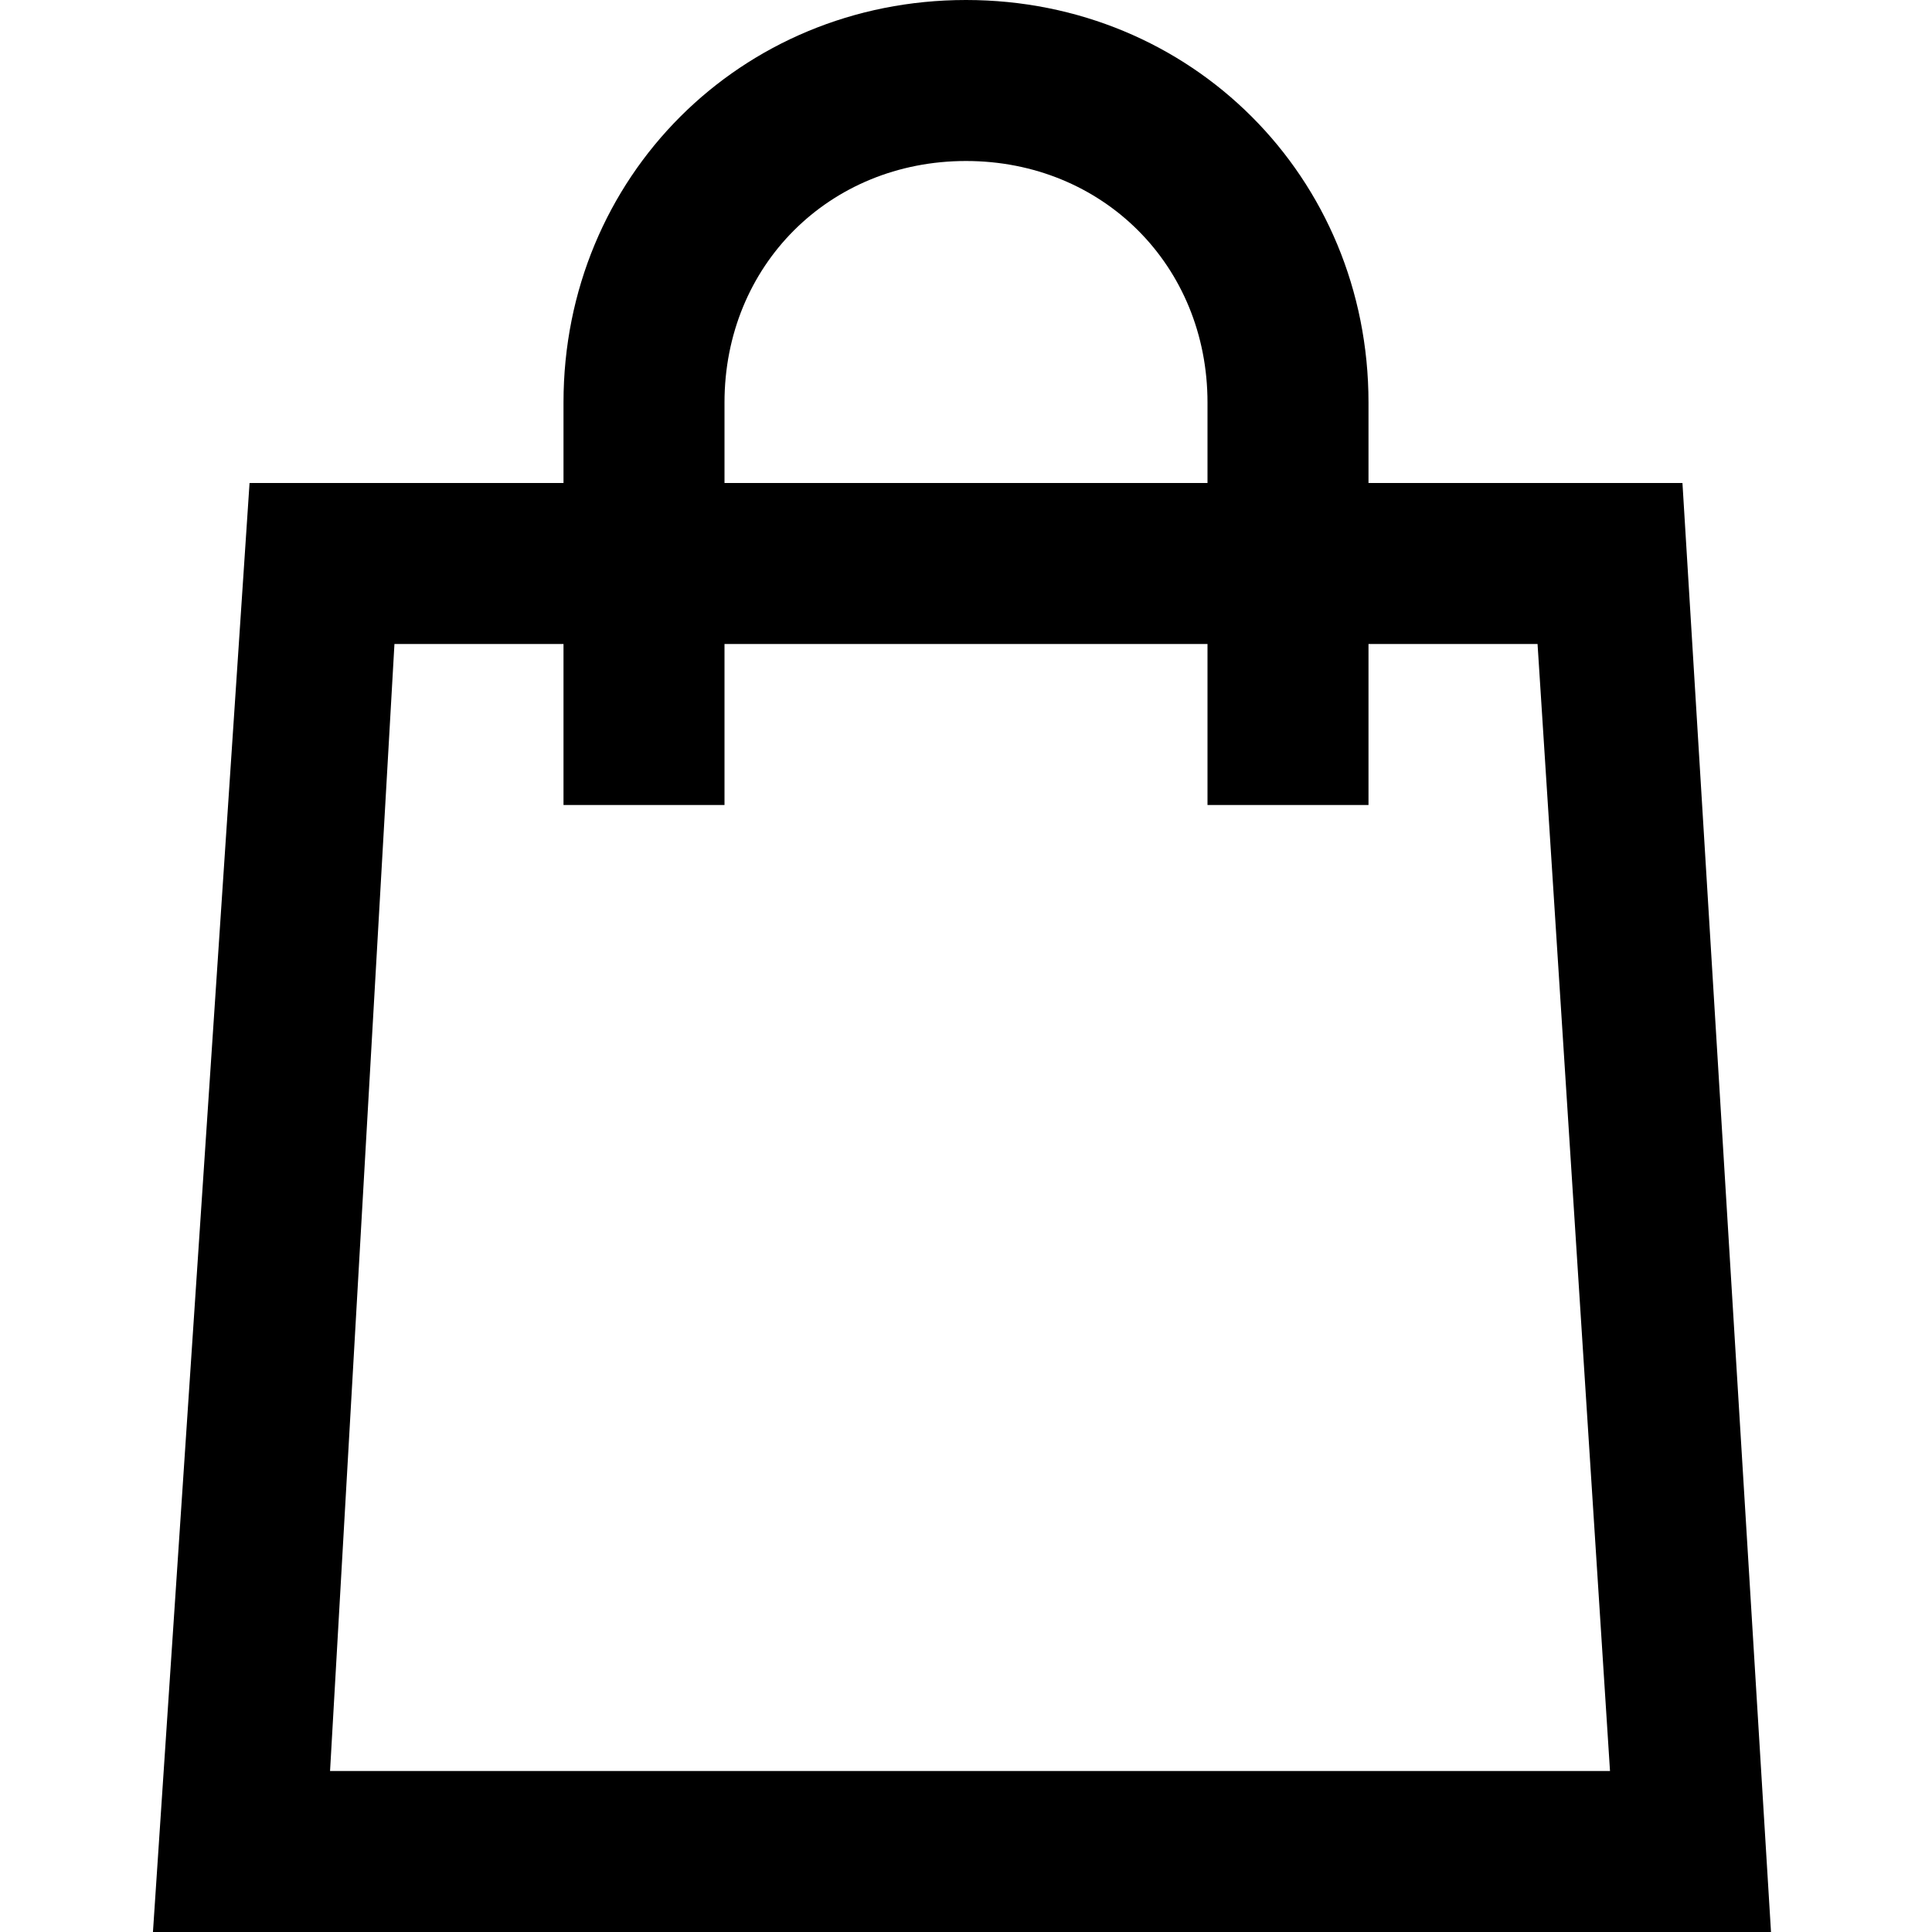 <svg xmlns="http://www.w3.org/2000/svg" viewBox="0 0 24 24"><path d="M20.9 6H17V5c0-2.8-2.2-5-5-5S7 2.2 7 5v1H3.1L1.9 24H22L20.9 6zM9 5c0-1.7 1.3-3 3-3s3 1.3 3 3v1H9V5zM4.1 22l.8-14H7v2h2V8h6v2h2V8h2.1l.9 14H4.1z"/></svg>